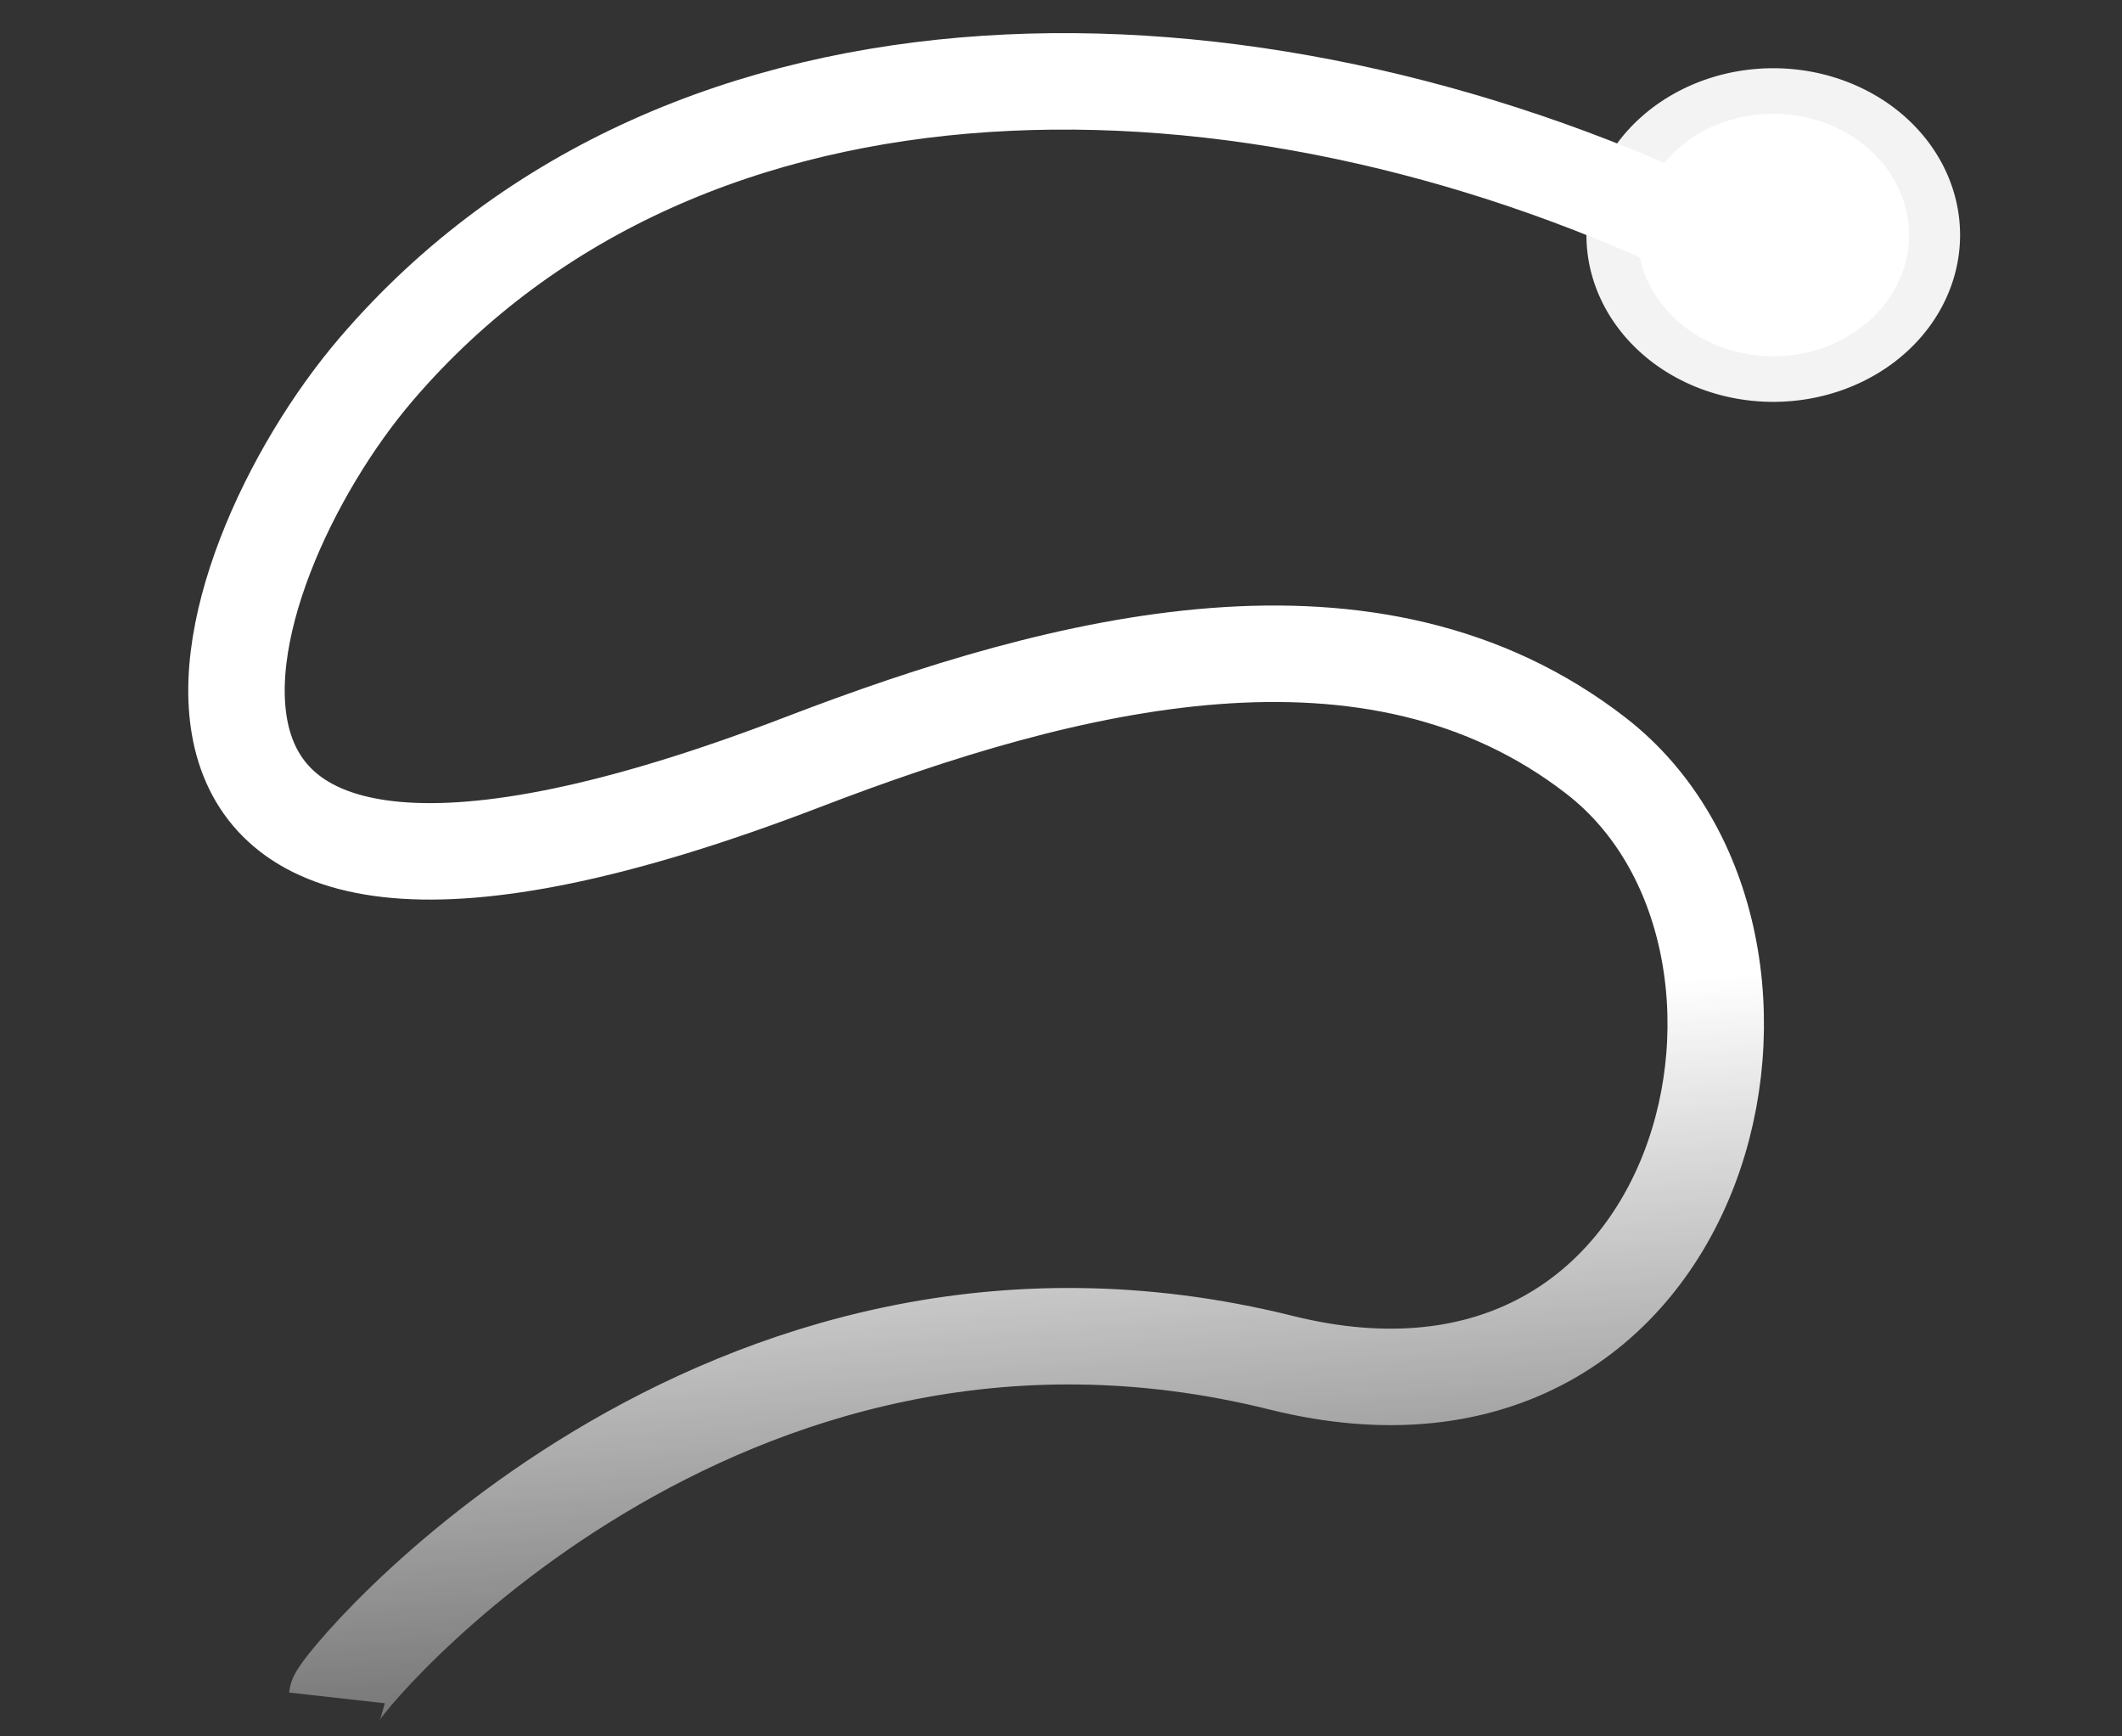 <?xml version="1.0" encoding="UTF-8" standalone="no"?>
<svg
   xmlns:dc="http://purl.org/dc/elements/1.1/"
   xmlns:cc="http://creativecommons.org/ns#"
   xmlns:rdf="http://www.w3.org/1999/02/22-rdf-syntax-ns#"
   xmlns:svg="http://www.w3.org/2000/svg"
   xmlns="http://www.w3.org/2000/svg"
   xmlns:xlink="http://www.w3.org/1999/xlink"
   version="1.1"
   id="svg2"
   height="18"
   width="22">
  <rect width="100%" height="100%" fill="#333333" stroke="none"/>
  <defs
     id="defs4">
    <linearGradient
       id="linearGradient3830">
      <stop
         style="stop-color:#ffffff;stop-opacity:1"
         id="stop3832"
         offset="0" />
      <stop
         style="stop-color:#ffffff;stop-opacity:0"
         id="stop3834"
         offset="1" />
    </linearGradient>
    <linearGradient
       gradientTransform="translate(-2.7284188e-8,4)"
       gradientUnits="userSpaceOnUse"
       y2="1051.575"
       x2="2.992"
       y1="1041.709"
       x1="2.219"
       id="linearGradient3836"
       xlink:href="#linearGradient3830" />
  </defs>
  <g
     transform="translate(0,-1034.362)"
     id="layer1">
    <path
       transform="matrix(1.017,0,0,0.908,3.947,1031.01)"
       d="M 15.58,6.375 A 1.384,1.384 0 0 1 14.196,7.759 1.384,1.384 0 0 1 12.812,6.375 1.384,1.384 0 0 1 14.196,4.991 1.384,1.384 0 0 1 15.58,6.375 Z"
       id="path2985"
       style="color:#000000;fill:#ffffff;fill-opacity:1;fill-rule:nonzero;stroke:#ffffff;stroke-width:1.041;stroke-opacity:0.941;marker:none;visibility:visible;display:inline;overflow:visible;enable-background:accumulate" />
    <path
       id="path2999"
       d="m 17.61,1036.759 c -4.663,-2.207 -10.478,-2.341 -13.707,1.427 -1.788,2.086 -3.324,7.048 4.414,4.078 2.737,-1.051 5.918,-1.862 8.232,-0.066 2.456,1.906 1.207,7.404 -3.268,6.29 -5.836,-1.453 -9.772,3.332 -9.788,3.475"
       style="fill:none;stroke:url(#linearGradient3836);stroke-width:1px;stroke-linecap:butt;stroke-linejoin:miter;stroke-opacity:1" />
  </g>
</svg>
